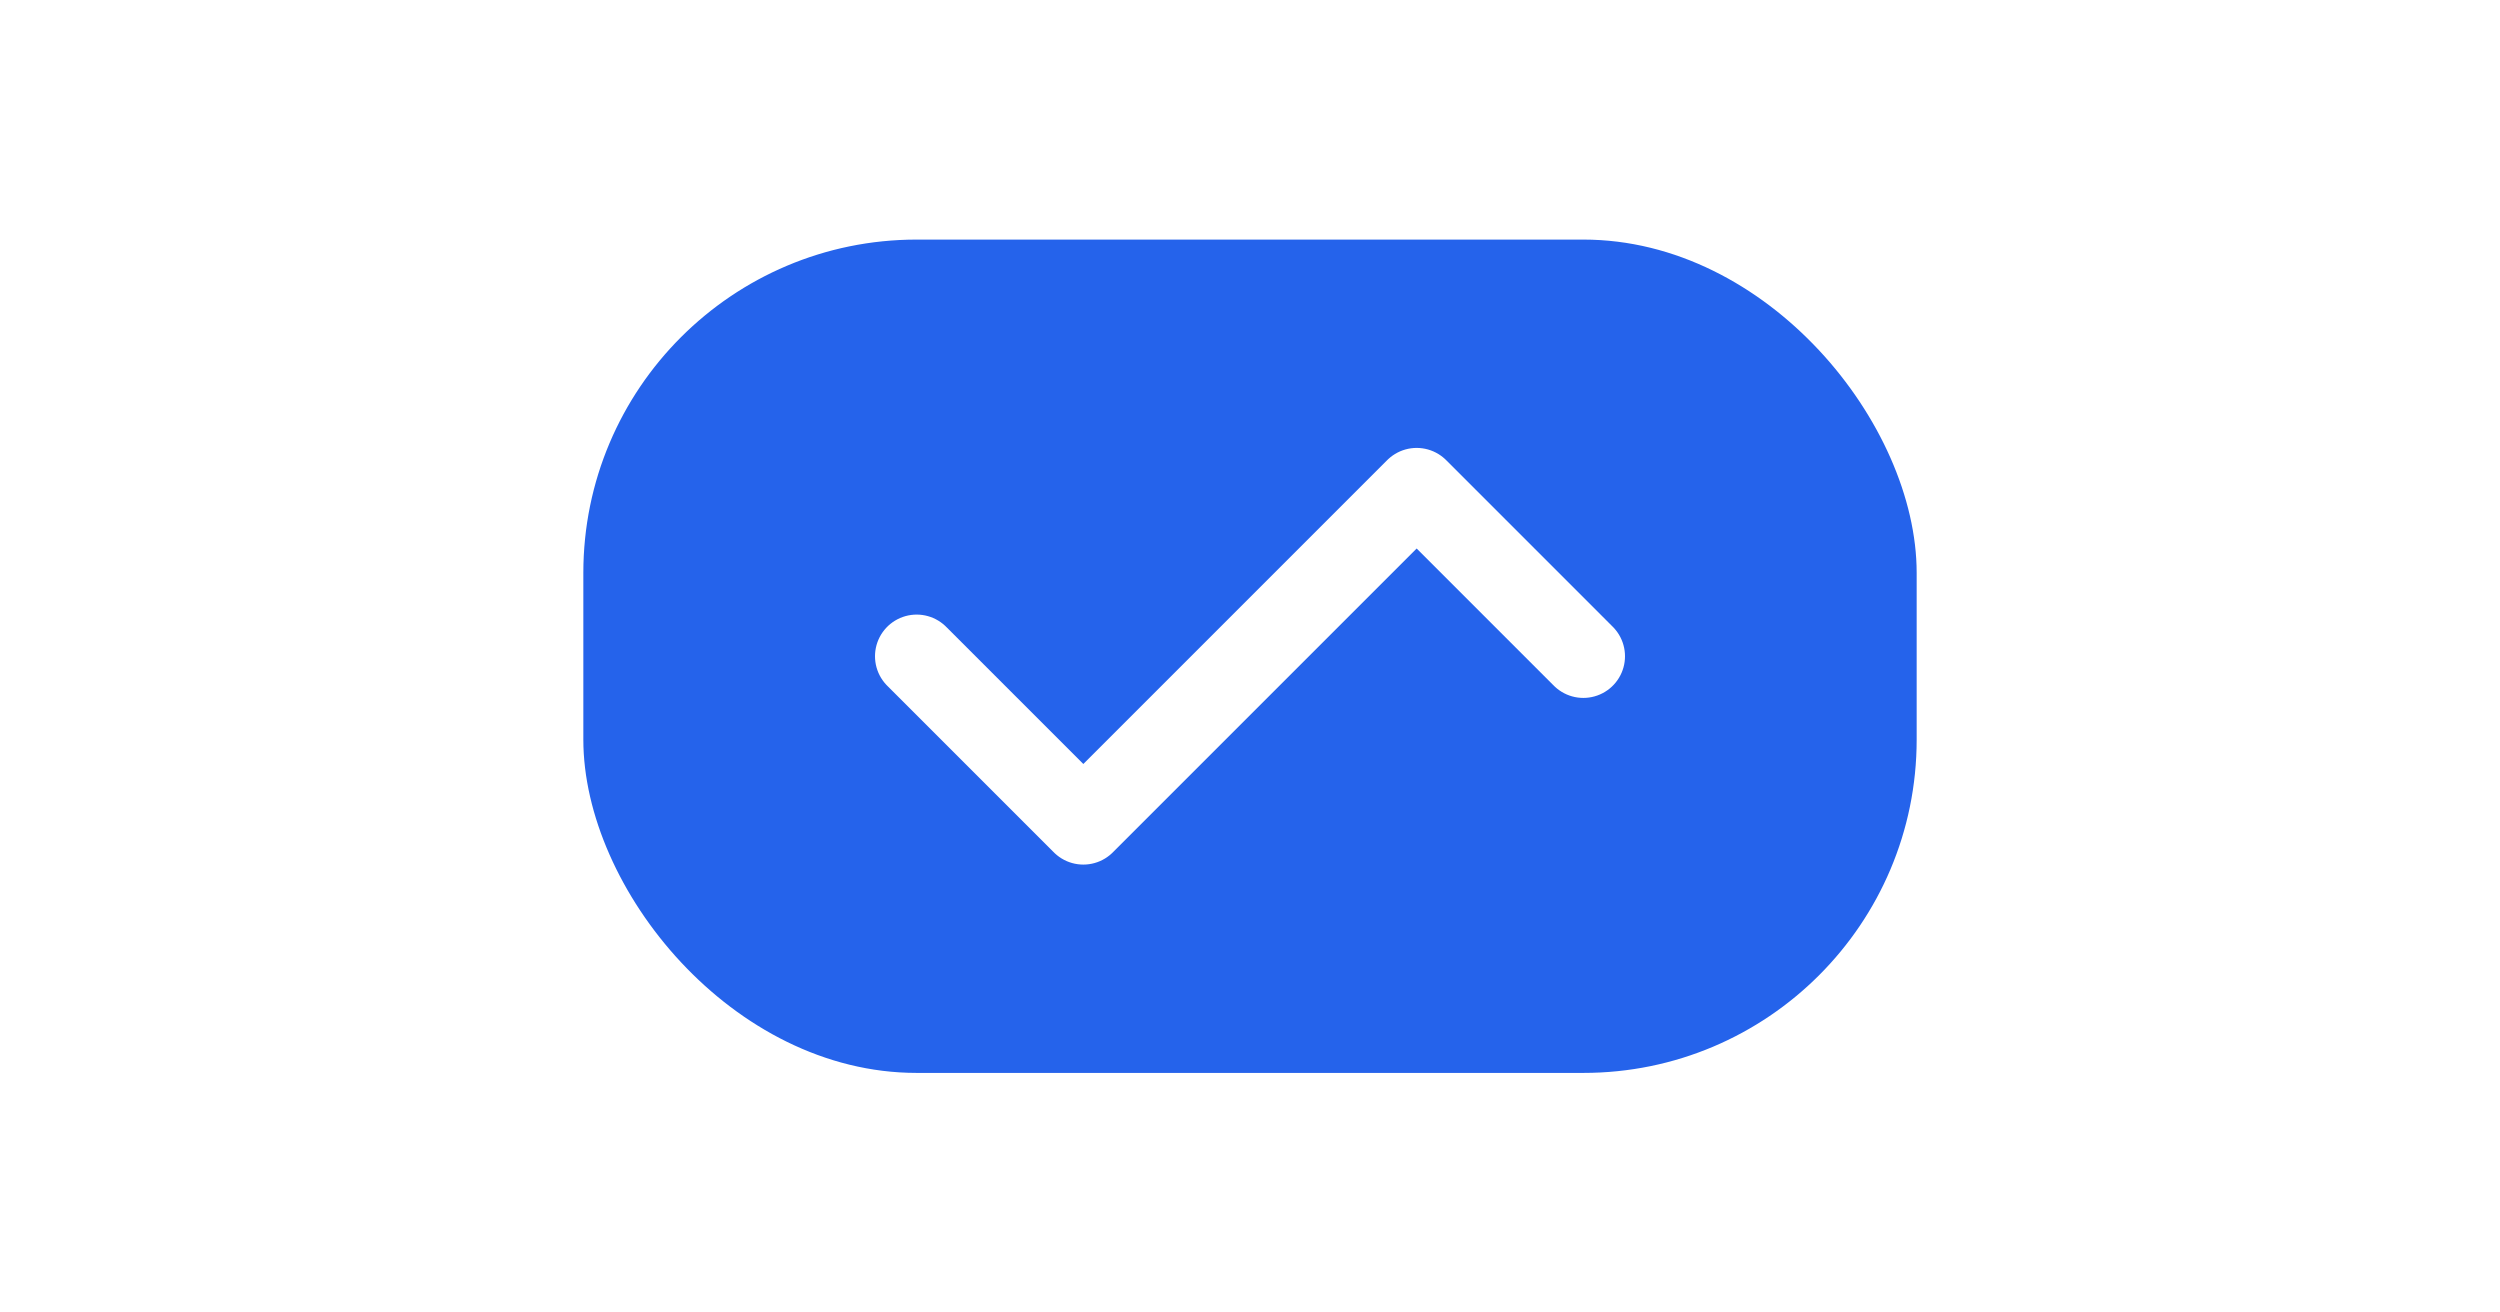 <svg width="1200" height="630" viewBox="0 0 1200 630" fill="none" xmlns="http://www.w3.org/2000/svg">
  <rect width="1200" height="630" fill="#FFFFFF"/>
  <rect x="280" y="115" width="640" height="400" rx="160" fill="#2563EB"/>
  <path d="M440 315L520 395L600 315M600 315L680 235L760 315" stroke="white" stroke-width="40" stroke-linecap="round" stroke-linejoin="round"/>
</svg> 